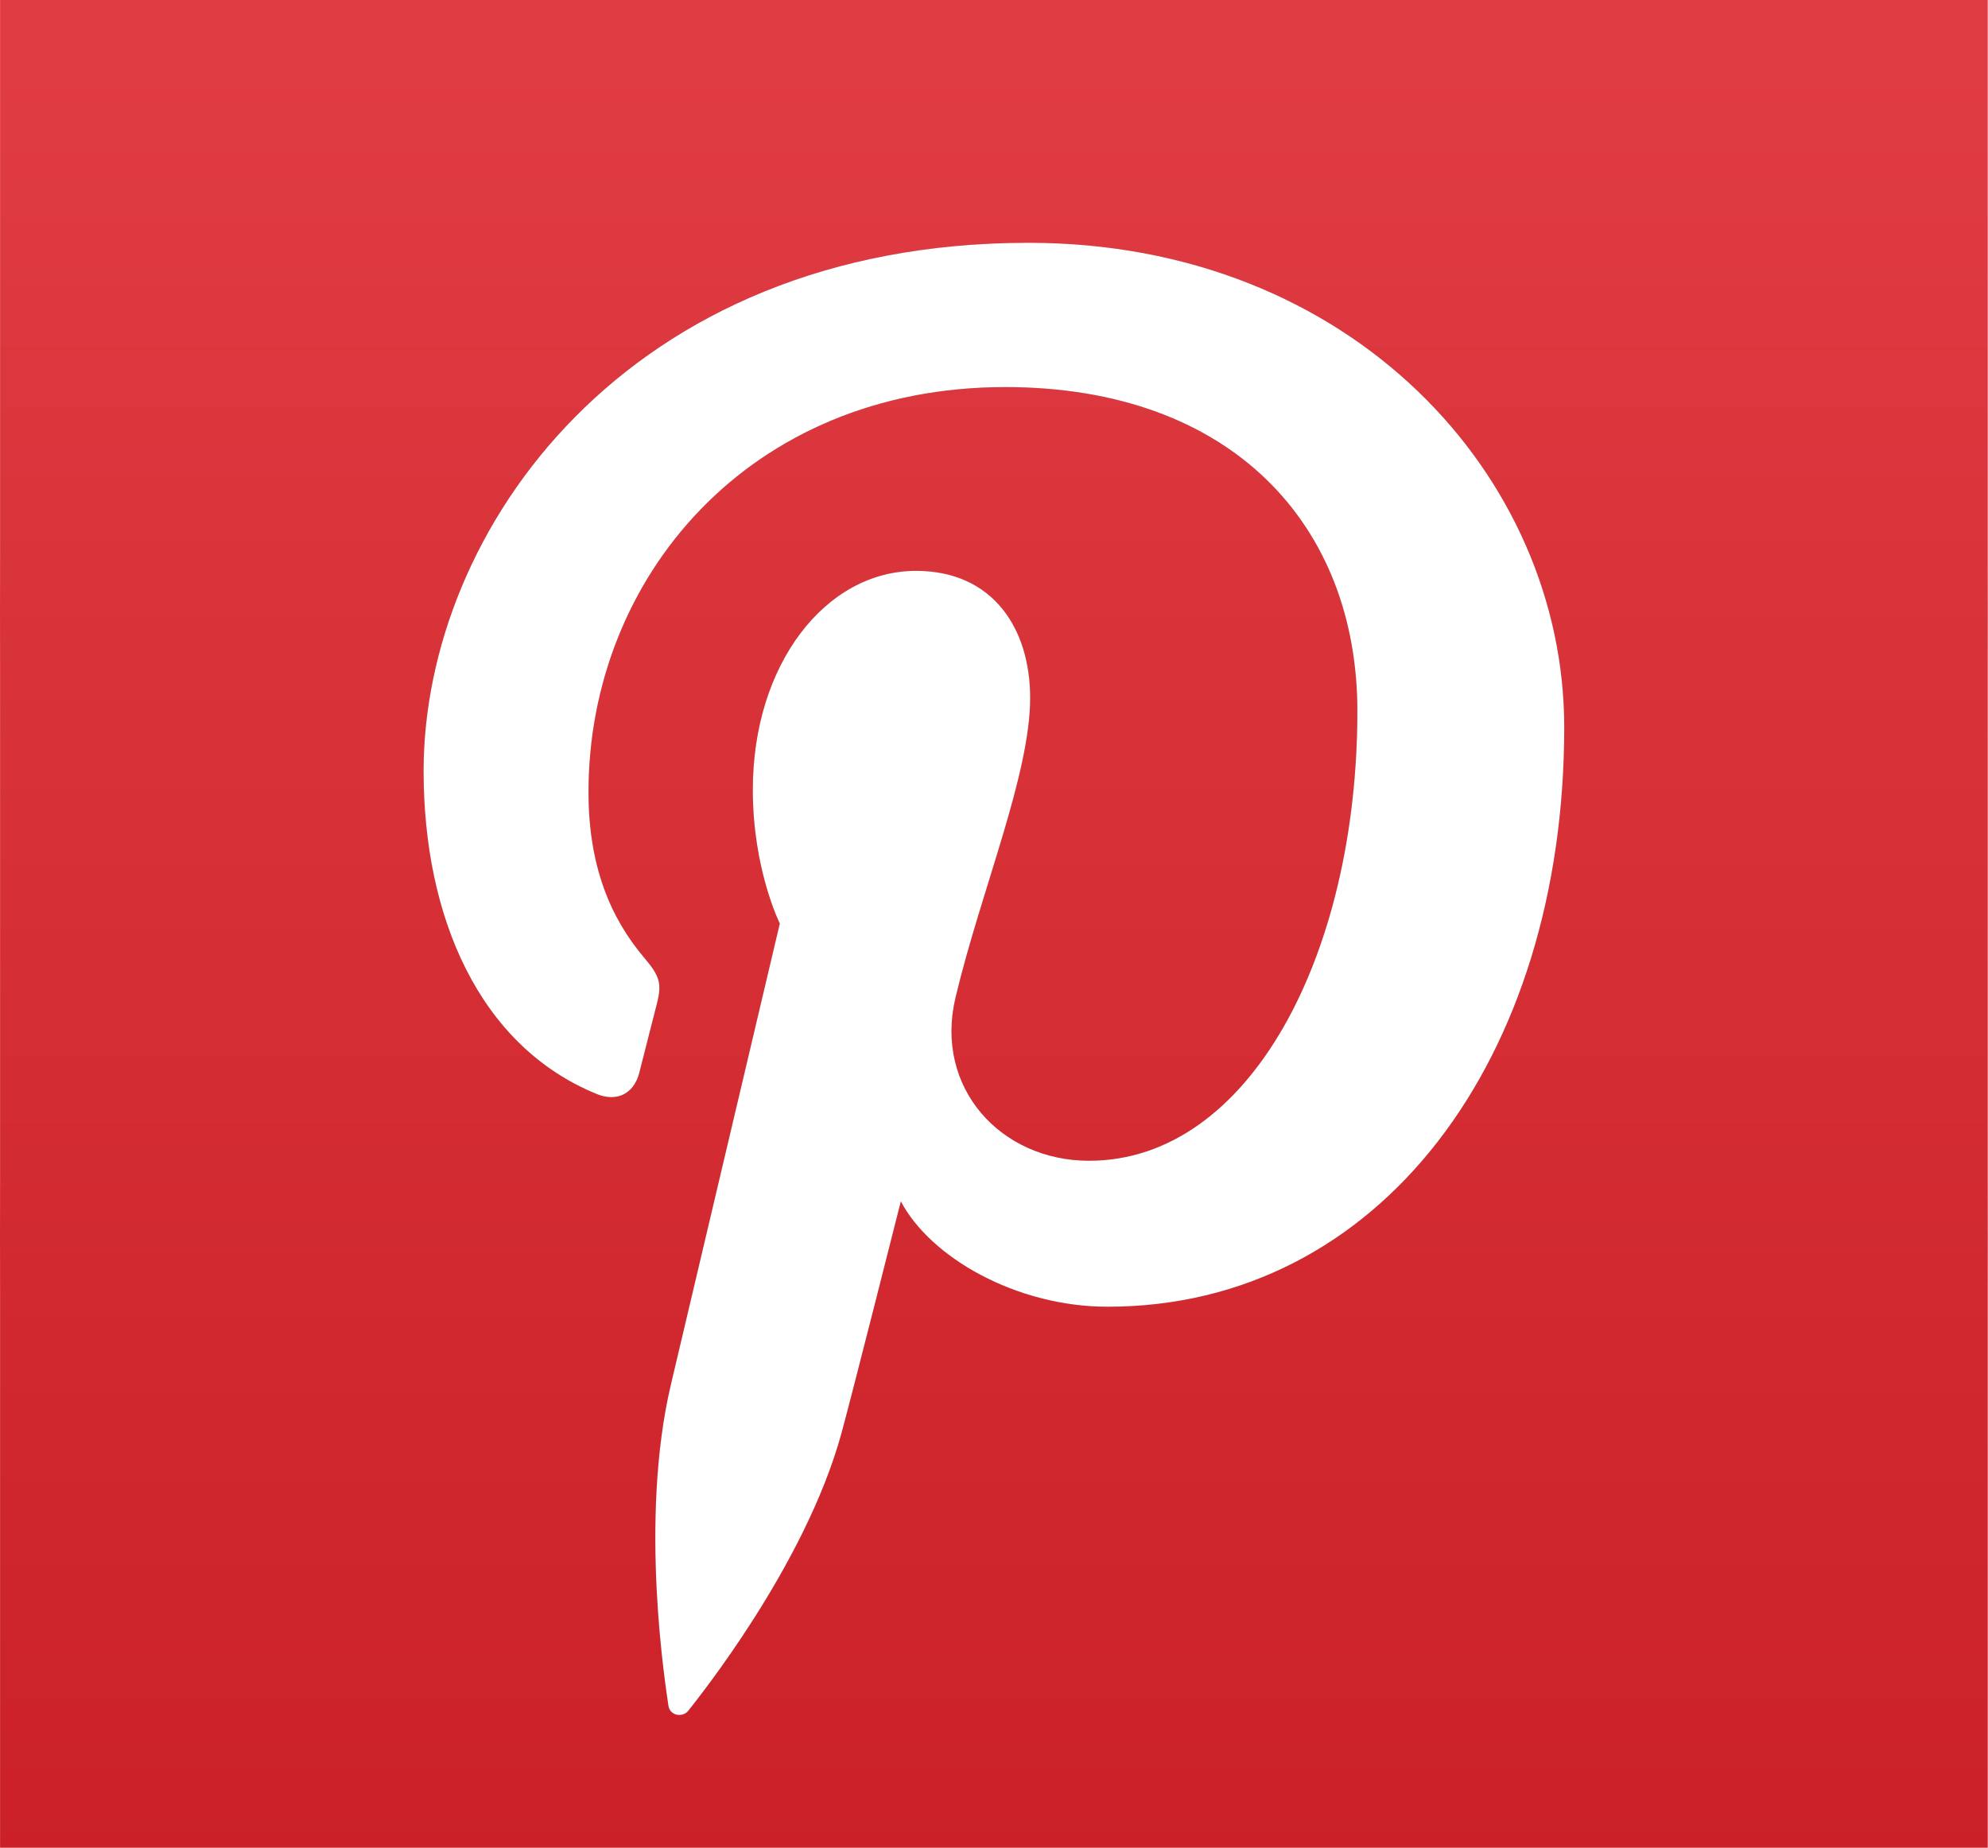 <?xml version="1.0" encoding="UTF-8" standalone="no"?>
<!-- Created with Inkscape (http://www.inkscape.org/) -->

<svg
   xmlns:dc="http://purl.org/dc/elements/1.1/"
   xmlns:cc="http://creativecommons.org/ns#"
   xmlns:rdf="http://www.w3.org/1999/02/22-rdf-syntax-ns#"
   xmlns:svg="http://www.w3.org/2000/svg"
   xmlns="http://www.w3.org/2000/svg"
   xmlns:xlink="http://www.w3.org/1999/xlink"
   xmlns:sodipodi="http://sodipodi.sourceforge.net/DTD/sodipodi-0.dtd"
   xmlns:inkscape="http://www.inkscape.org/namespaces/inkscape"
   width="512"
   height="476"
   id="svg3336"
   version="1.1"
   inkscape:version="0.48.3.1 r9886"
   sodipodi:docname="app_pinterest_512x476px_squared.svg"
   inkscape:export-filename="PNG/app_pinterest_512x476px_squared.png"
   inkscape:export-xdpi="90"
   inkscape:export-ydpi="90">
  <defs
     id="defs3338">
    <linearGradient
       y2="1004.362"
       x2="-74"
       y1="1004.362"
       x1="-170"
       gradientUnits="userSpaceOnUse"
       id="linearGradient11355"
       xlink:href="#linearGradient3994-4"
       inkscape:collect="always" />
    <linearGradient
       id="linearGradient3994-4">
      <stop
         style="stop-color:#ffffff;stop-opacity:1;"
         offset="0"
         id="stop3996-9" />
      <stop
         style="stop-color:#ffffff;stop-opacity:0;"
         offset="1"
         id="stop3998-9" />
    </linearGradient>
    <clipPath
       id="clipPath4058-7-9"
       clipPathUnits="userSpaceOnUse">
      <path
         style="fill:#dd4814;fill-opacity:1;stroke:none"
         d="m -133.428,956.362 22.857,0 c 32,0 32,0 32,32 l 0,32 c 0,32 0,32 -32,32 l -22.857,0 c -32,0 -32,0 -32,-32 l 0,-32 c 0,-32 0,-32 32,-32 z"
         id="path4060-38-5"
         inkscape:connector-curvature="0"
         sodipodi:nodetypes="sssssssss" />
    </clipPath>
    <filter
       color-interpolation-filters="sRGB"
       id="filter4080-7-0"
       inkscape:collect="always">
      <feGaussianBlur
         id="feGaussianBlur4082-6-2"
         stdDeviation="2.4"
         inkscape:collect="always" />
    </filter>
    <linearGradient
       inkscape:collect="always"
       xlink:href="#linearGradient4146-2"
       id="linearGradient3223"
       gradientUnits="userSpaceOnUse"
       gradientTransform="matrix(1.5,0,0,-1.525,0.005,1941.632)"
       x1="44.237"
       y1="1046.266"
       x2="44.237"
       y2="960.214" />
    <linearGradient
       id="linearGradient4146-2">
      <stop
         style="stop-color:#e03c43;stop-opacity:1"
         offset="0"
         id="stop4148-2" />
      <stop
         style="stop-color:#cb2027;stop-opacity:1"
         offset="1"
         id="stop4150-8" />
    </linearGradient>
    <clipPath
       clipPathUnits="userSpaceOnUse"
       id="clipPath3901">
      <path
         inkscape:connector-curvature="0"
         id="path3903"
         d="m -149.995,918.362 0,40.219 c -0.012,2.681 0,5.543 0,8.594 l 0,36.375 c 0,3.05 -0.012,5.913 0,8.594 l 0,40.219 39.562,0 64.875,0 39.562,0 0,-40.219 c 0.012,-2.681 0,-5.543 0,-8.594 l 0,-36.375 c 0,-3.05 0.012,-5.913 0,-8.594 l 0,-40.219 -39.562,0 -64.875,0 -39.562,0 z"
         style="fill:#ff00ff;fill-opacity:1;stroke:none;display:inline" />
    </clipPath>
    <filter
       color-interpolation-filters="sRGB"
       inkscape:collect="always"
       id="filter3893"
       x="-0.275"
       width="1.55"
       y="-0.213"
       height="1.426">
      <feGaussianBlur
         inkscape:collect="always"
         stdDeviation="9.469"
         id="feGaussianBlur3895" />
    </filter>
    <filter
       color-interpolation-filters="sRGB"
       inkscape:collect="always"
       id="filter3883">
      <feGaussianBlur
         inkscape:collect="always"
         stdDeviation="1.42"
         id="feGaussianBlur3885" />
    </filter>
    <linearGradient
       y2="1004.362"
       x2="-74"
       y1="1004.362"
       x1="-170"
       gradientUnits="userSpaceOnUse"
       id="linearGradient3089"
       xlink:href="#linearGradient3994-4"
       inkscape:collect="always" />
    <linearGradient
       inkscape:collect="always"
       xlink:href="#linearGradient3994-4"
       id="linearGradient3097"
       gradientUnits="userSpaceOnUse"
       x1="-170"
       y1="1004.362"
       x2="-74"
       y2="1004.362" />
    <linearGradient
       inkscape:collect="always"
       xlink:href="#linearGradient4146-2"
       id="linearGradient3099"
       gradientUnits="userSpaceOnUse"
       gradientTransform="matrix(1.5,0,0,-1.525,0.005,1941.632)"
       x1="44.237"
       y1="1046.266"
       x2="44.237"
       y2="960.214" />
  </defs>
  <sodipodi:namedview
     id="base"
     pagecolor="#ffffff"
     bordercolor="#666666"
     borderopacity="1.0"
     inkscape:pageopacity="0.0"
     inkscape:pageshadow="2"
     inkscape:zoom="0.85449219"
     inkscape:cx="112.93257"
     inkscape:cy="227.03543"
     inkscape:document-units="px"
     inkscape:current-layer="layer2"
     showgrid="false"
     inkscape:window-width="1920"
     inkscape:window-height="1029"
     inkscape:window-x="0"
     inkscape:window-y="24"
     inkscape:window-maximized="1" />
  <g
     inkscape:groupmode="layer"
     id="layer2"
     inkscape:label="Icons">
    <g
       id="g3090"
       transform="matrix(3.555,0,0,3.552,0,-1214.865)">
      <path
         style="opacity:0.1;fill:none;stroke:url(#linearGradient3097);stroke-width:2;stroke-miterlimit:4;stroke-dasharray:none;display:inline;filter:url(#filter4080-7-0)"
         d="m -138,956.362 32,0 c 32,0 32,0 32,32 l 0,32 c 0,32 0,32 -32,32 l -32,0 c -32,0 -32,0 -32,-32 l 0,-32 c 0,-32 0,-32 32,-32 z"
         id="path4332"
         inkscape:connector-curvature="0"
         sodipodi:nodetypes="sssssssss"
         clip-path="url(#clipPath4058-7-9)"
         transform="matrix(0,1.5,1.5,0,-1434.542,593.889)" />
      <path
         inkscape:connector-curvature="0"
         id="path6419"
         d="m 0.005,342 0,40.219 c -0.012,2.681 0,5.543 0,8.594 l 0,36.375 c 0,3.05 -0.012,5.913 0,8.594 l 0,40.219 39.563,0 64.875,0 39.562,0 0,-40.219 c 0.012,-2.681 0,-5.543 0,-8.594 l 0,-36.375 c 0,-3.05 0.012,-5.913 0,-8.594 l 0,-40.219 -39.562,0 -64.875,0 -39.563,0 z"
         style="fill:url(#linearGradient3099);fill-opacity:1;stroke:none;display:inline" />
      <path
         transform="translate(150,-576.362)"
         clip-path="url(#clipPath3901)"
         style="opacity:0.3;fill:#ffffff;filter:url(#filter3893)"
         inkscape:connector-curvature="0"
         d="m -75.494,935.989 c -29.131,0 -43.819,20.886 -43.819,38.303 0,10.546 3.993,19.928 12.556,23.424 1.404,0.574 2.662,0.02 3.069,-1.535 0.283,-1.076 0.953,-3.79 1.252,-4.921 0.411,-1.538 0.251,-2.077 -0.882,-3.417 -2.469,-2.913 -4.047,-6.683 -4.047,-12.024 0,-15.495 11.593,-29.367 30.188,-29.367 16.466,0 25.512,10.061 25.512,23.497 0,17.679 -7.824,32.6 -19.439,32.6 -6.414,0 -11.216,-5.305 -9.677,-11.811 1.843,-7.767 5.412,-16.15 5.412,-21.757 0,-5.019 -2.694,-9.205 -8.269,-9.205 -6.557,0 -11.825,6.783 -11.825,15.87 0,5.788 1.956,9.702 1.956,9.702 0,0 -6.71,28.432 -7.886,33.411 -2.343,9.917 -0.352,22.073 -0.184,23.301 0.099,0.727 1.034,0.9 1.457,0.351 0.605,-0.789 8.414,-10.431 11.069,-20.065 0.751,-2.728 4.313,-16.854 4.313,-16.854 2.13,4.063 8.356,7.643 14.978,7.643 19.71,0 33.083,-17.969 33.083,-42.022 0,-18.187 -15.405,-35.125 -38.818,-35.125 z"
         id="path3887" />
      <path
         style="fill:#8f181d;fill-opacity:1;filter:url(#filter3883)"
         inkscape:connector-curvature="0"
         d="m 74.506,359.627 c -29.131,0 -43.819,20.886 -43.819,38.303 0,10.546 3.993,19.928 12.556,23.424 1.404,0.574 2.662,0.02 3.069,-1.535 0.283,-1.076 0.953,-3.79 1.252,-4.921 0.411,-1.538 0.251,-2.077 -0.882,-3.417 -2.469,-2.913 -4.047,-6.683 -4.047,-12.024 0,-15.495 11.593,-29.367 30.188,-29.367 16.466,0 25.512,10.061 25.512,23.497 0,17.679 -7.824,32.6 -19.439,32.6 -6.414,0 -11.216,-5.305 -9.677,-11.811 1.843,-7.767 5.412,-16.15 5.412,-21.757 0,-5.019 -2.694,-9.205 -8.269,-9.205 -6.557,0 -11.825,6.783 -11.825,15.87 0,5.788 1.956,9.702 1.956,9.702 0,0 -6.71,28.432 -7.886,33.411 -2.343,9.917 -0.352,22.073 -0.184,23.301 0.099,0.727 1.034,0.9 1.457,0.351 0.605,-0.789 8.414,-10.431 11.069,-20.065 0.751,-2.728 4.313,-16.854 4.313,-16.854 2.13,4.063 8.356,7.643 14.978,7.643 19.71,0 33.083,-17.969 33.083,-42.022 0,-18.187 -15.405,-35.125 -38.818,-35.125 z"
         id="path3877" />
      <path
         id="path3095"
         d="m 74.506,359.627 c -29.131,0 -43.819,20.886 -43.819,38.303 0,10.546 3.993,19.928 12.556,23.424 1.404,0.574 2.662,0.02 3.069,-1.535 0.283,-1.076 0.953,-3.79 1.252,-4.921 0.411,-1.538 0.251,-2.077 -0.882,-3.417 -2.469,-2.913 -4.047,-6.683 -4.047,-12.024 0,-15.495 11.593,-29.367 30.188,-29.367 16.466,0 25.512,10.061 25.512,23.497 0,17.679 -7.824,32.6 -19.439,32.6 -6.414,0 -11.216,-5.305 -9.677,-11.811 1.843,-7.767 5.412,-16.15 5.412,-21.757 0,-5.019 -2.694,-9.205 -8.269,-9.205 -6.557,0 -11.825,6.783 -11.825,15.87 0,5.788 1.956,9.702 1.956,9.702 0,0 -6.71,28.432 -7.886,33.411 -2.343,9.917 -0.352,22.073 -0.184,23.301 0.099,0.727 1.034,0.9 1.457,0.351 0.605,-0.789 8.414,-10.431 11.069,-20.065 0.751,-2.728 4.313,-16.854 4.313,-16.854 2.13,4.063 8.356,7.643 14.978,7.643 19.71,0 33.083,-17.969 33.083,-42.022 0,-18.187 -15.405,-35.125 -38.818,-35.125 z"
         inkscape:connector-curvature="0"
         style="fill:#ffffff" />
    </g>
  </g>
  <g
     inkscape:label="Masks"
     inkscape:groupmode="layer"
     id="layer1"
     transform="translate(0,-576.362)"
     style="display:none">
    <g
       transform="matrix(3.556,0,0,3.552,0,-2685.88)"
       id="layer1-3"
       inkscape:label="Layer 1"
       style="fill:#000000;display:inline">
      <g
         style="fill:#000000"
         inkscape:label="Layer 1"
         id="layer1-2"
         transform="translate(0,10)">
        <path
           sodipodi:nodetypes="sssssssss"
           inkscape:connector-curvature="0"
           id="path3774"
           d="m 46.703,908.362 50.595,0 C 138.162,908.362 144,914.2 144,955.065 l 0,40.595 c 0,40.865 -5.838,46.703 -46.703,46.703 l -50.595,0 C 5.838,1042.362 0,1036.524 0,995.66 L 0,955.065 C 0,914.2 5.838,908.362 46.703,908.362 z"
           style="fill:#000000;fill-opacity:1;stroke:none;display:inline" />
      </g>
    </g>
  </g>
</svg>
